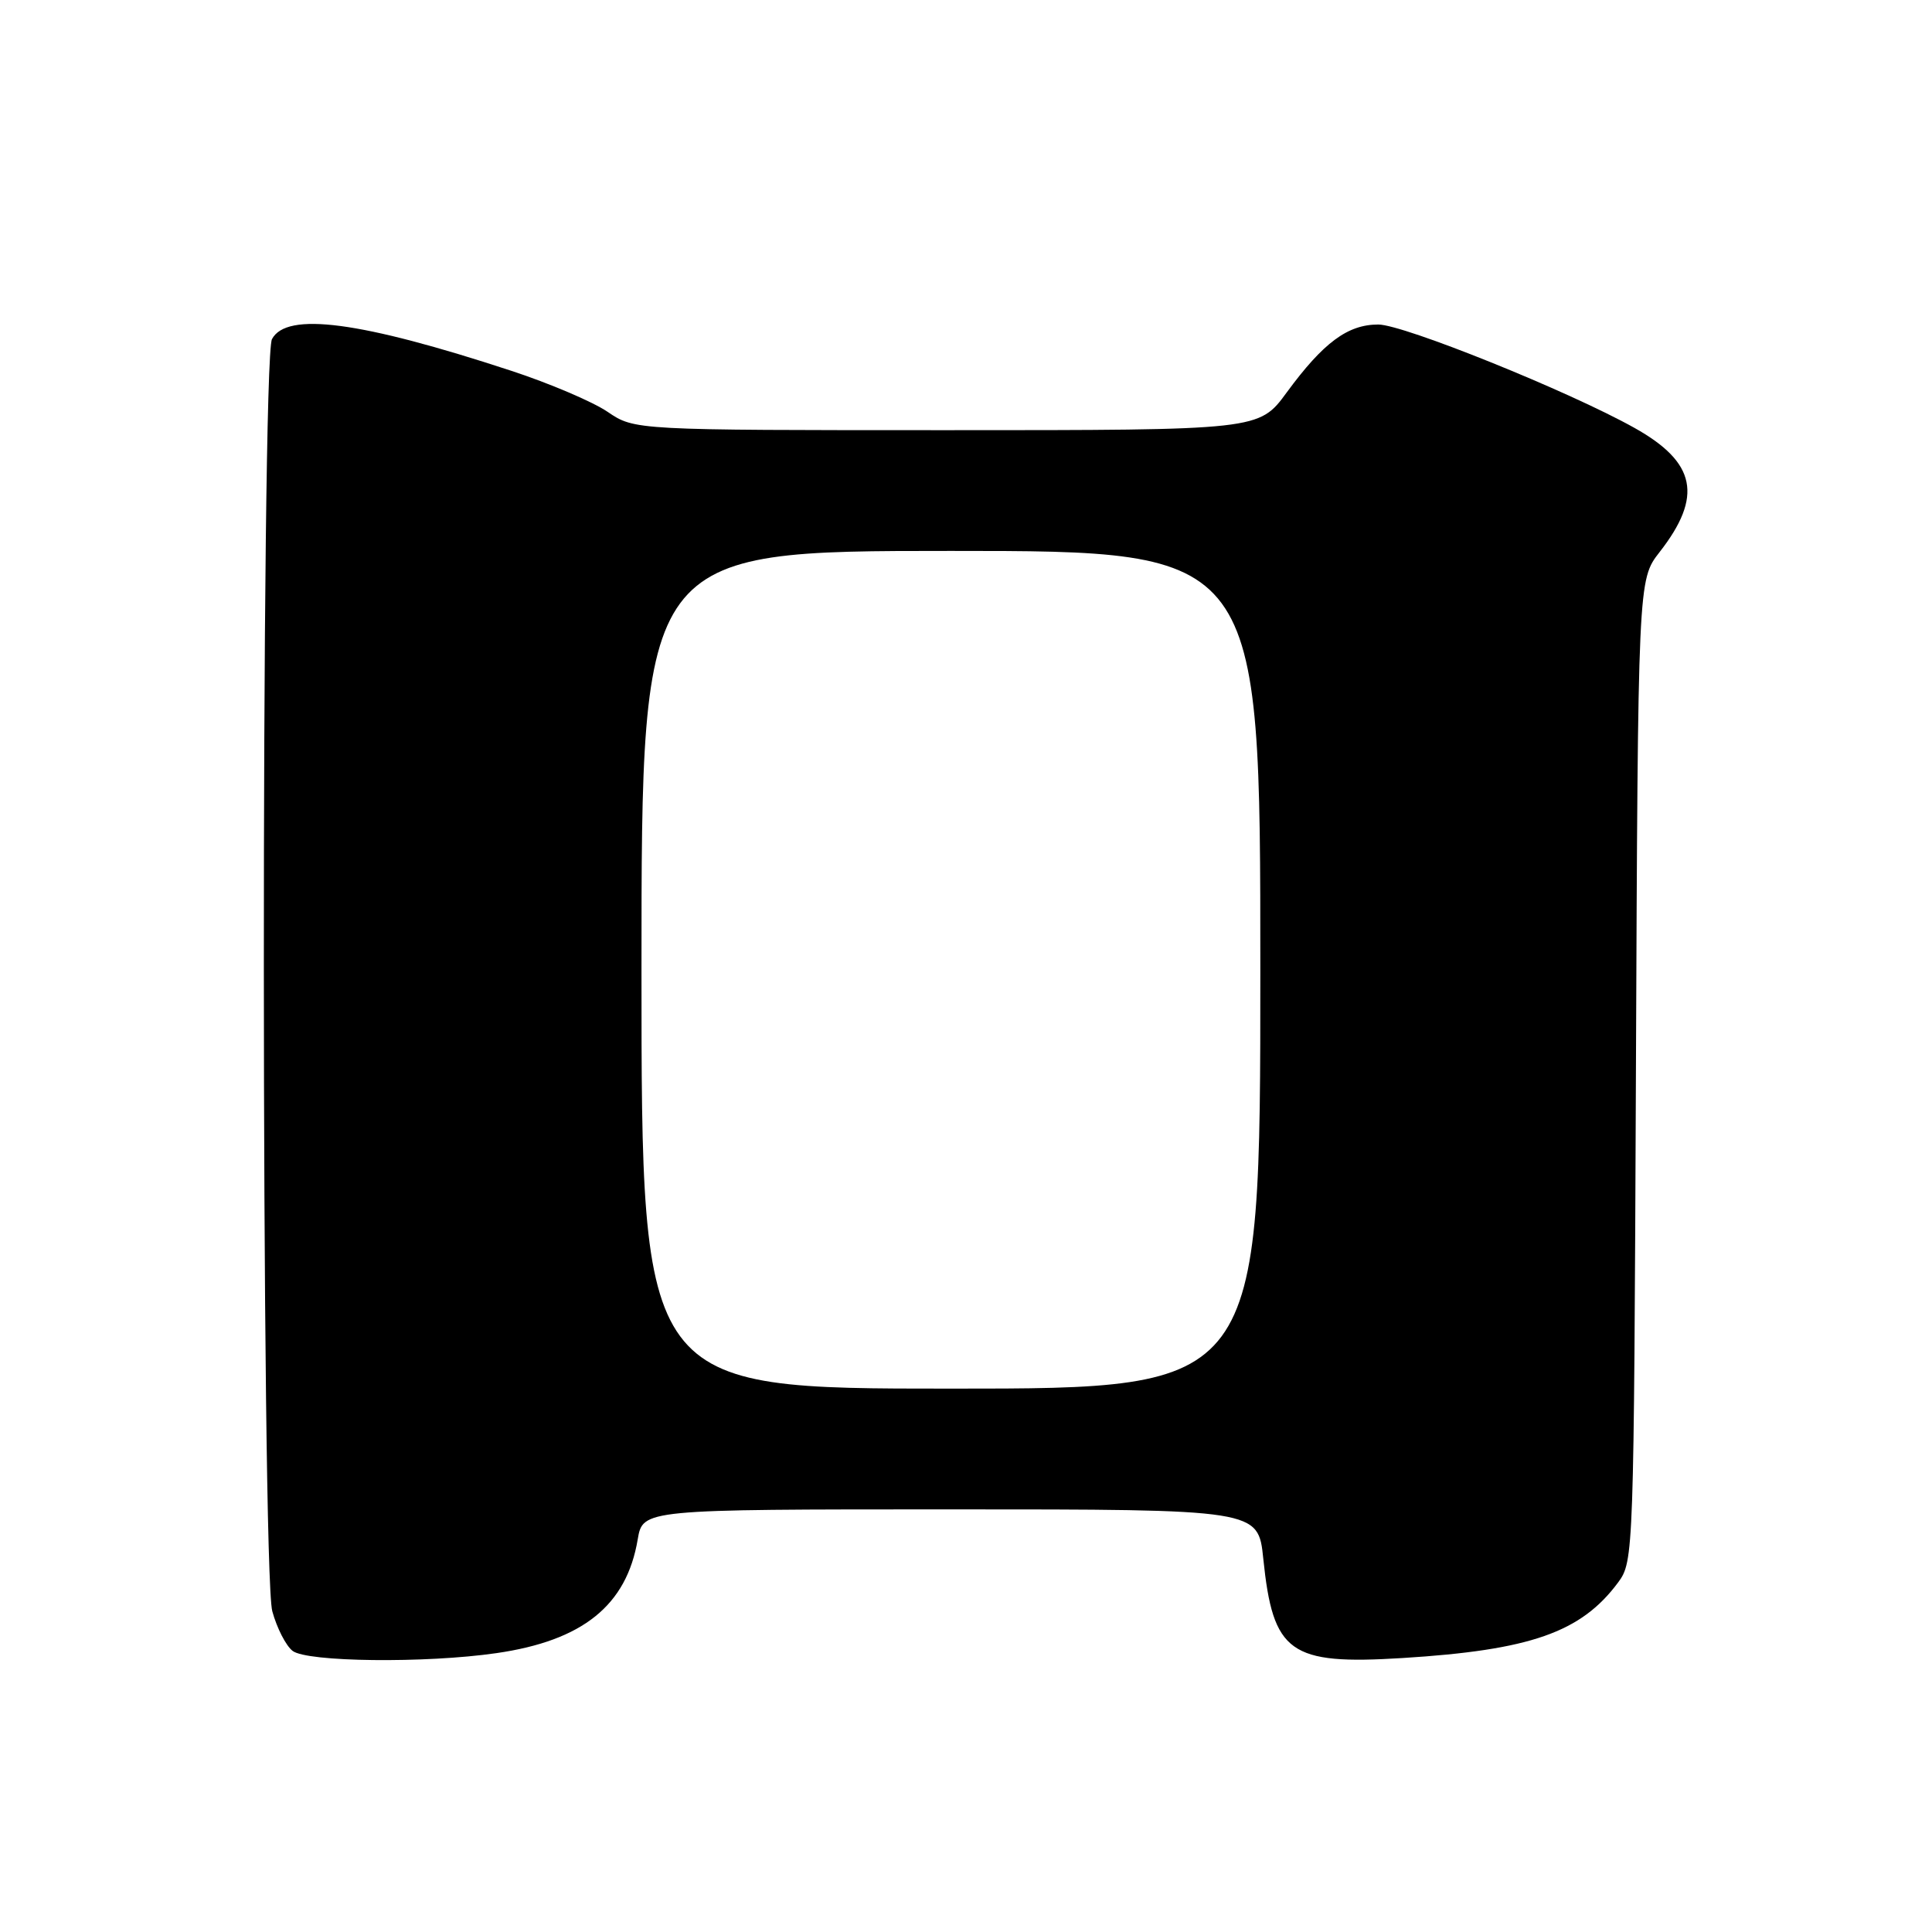 <?xml version="1.0" encoding="UTF-8" standalone="no"?>
<!DOCTYPE svg PUBLIC "-//W3C//DTD SVG 1.1//EN" "http://www.w3.org/Graphics/SVG/1.1/DTD/svg11.dtd" >
<svg xmlns="http://www.w3.org/2000/svg" xmlns:xlink="http://www.w3.org/1999/xlink" version="1.1" viewBox="0 0 256 256">
 <g >
 <path fill="currentColor"
d=" M 65.77 219.05 C 77.22 217.40 83.03 212.72 84.50 203.98 C 85.18 200.00 85.18 200.00 125.95 200.00 C 166.72 200.00 166.72 200.00 167.39 206.52 C 168.68 219.05 170.87 220.62 185.81 219.70 C 202.79 218.65 209.50 216.30 214.41 209.68 C 216.47 206.89 216.50 206.03 216.77 141.84 C 217.04 76.83 217.04 76.83 219.90 73.16 C 225.67 65.77 224.76 61.27 216.56 56.69 C 207.89 51.84 185.97 43.00 182.63 43.00 C 178.57 43.00 175.35 45.39 170.49 52.01 C 166.83 57.00 166.83 57.00 125.46 57.00 C 84.09 57.00 84.09 57.00 80.51 54.57 C 78.54 53.23 72.78 50.78 67.71 49.12 C 47.76 42.57 37.99 41.28 36.04 44.93 C 34.57 47.67 34.62 208.04 36.08 213.50 C 36.68 215.70 37.88 218.06 38.77 218.75 C 40.68 220.23 56.38 220.41 65.77 219.05 Z  M 85.00 128.50 C 85.00 73.00 85.00 73.00 126.00 73.00 C 167.00 73.00 167.00 73.00 167.00 128.50 C 167.00 184.00 167.00 184.00 126.00 184.00 C 85.00 184.00 85.00 184.00 85.00 128.50 Z "/>
</g>
</svg>
